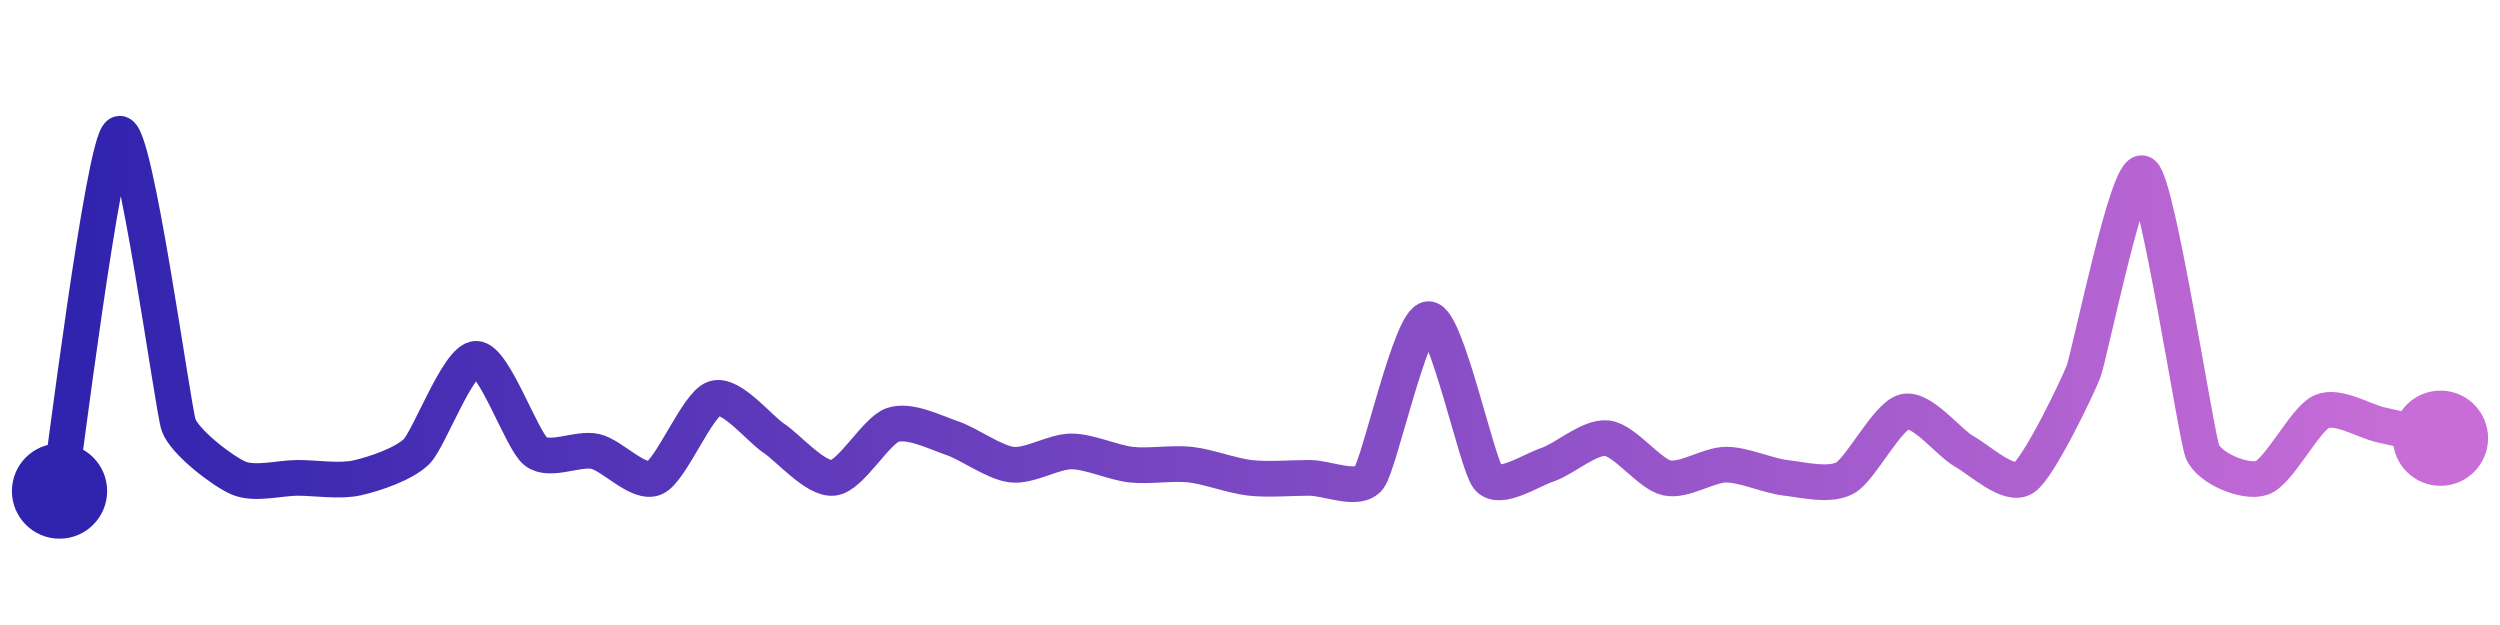 <svg width="200" height="50" viewBox="0 0 210 50" xmlns="http://www.w3.org/2000/svg">
    <defs>
        <linearGradient x1="0%" y1="0%" x2="100%" y2="0%" id="a">
            <stop stop-color="#3023AE" offset="0%"/>
            <stop stop-color="#C86DD7" offset="100%"/>
        </linearGradient>
    </defs>
    <path stroke="url(#a)"
          stroke-width="3"
          stroke-linejoin="round"
          stroke-linecap="round"
          d="M5 40 C 5.25 38.52, 8.69 10.73, 10 10 S 14.51 33.02, 15 34.44 S 18.63 38.28, 20 38.89 S 23.5 38.89, 25 38.89 S 28.54 39.22, 30 38.89 S 33.94 37.73, 35 36.67 S 38.5 28.89, 40 28.89 S 43.82 35.75, 45 36.67 S 48.54 36.34, 50 36.67 S 53.63 39.5, 55 38.89 S 58.58 32.69, 60 32.22 S 63.75 34.73, 65 35.56 S 68.51 39.06, 70 38.89 S 73.58 34.91, 75 34.44 S 78.58 35.08, 80 35.56 S 83.51 37.61, 85 37.78 S 88.5 36.67, 90 36.67 S 93.51 37.61, 95 37.78 S 98.51 37.61, 100 37.78 S 103.51 38.72, 105 38.89 S 108.5 38.89, 110 38.89 S 114.1 40.09, 115 38.89 S 118.5 25.56, 120 25.56 S 124.05 37.73, 125 38.89 S 128.58 38.25, 130 37.78 S 133.51 35.39, 135 35.56 S 138.54 38.56, 140 38.89 S 143.5 37.78, 145 37.78 S 148.51 38.72, 150 38.89 S 153.69 39.62, 155 38.89 S 158.54 33.66, 160 33.33 S 163.69 35.94, 165 36.67 S 168.75 39.72, 170 38.89 S 174.45 31.4, 175 30 S 178.75 12.5, 180 13.33 S 184.45 35.27, 185 36.67 S 188.58 39.37, 190 38.89 S 193.63 33.94, 195 33.33 S 198.54 34.11, 200 34.44 S 203.54 35.23, 205 35.56"
          fill="none"/>
    <circle r="4" cx="5" cy="40" fill="#3023AE"/>
    <circle r="4" cx="205" cy="35.56" fill="#C86DD7"/>      
</svg>